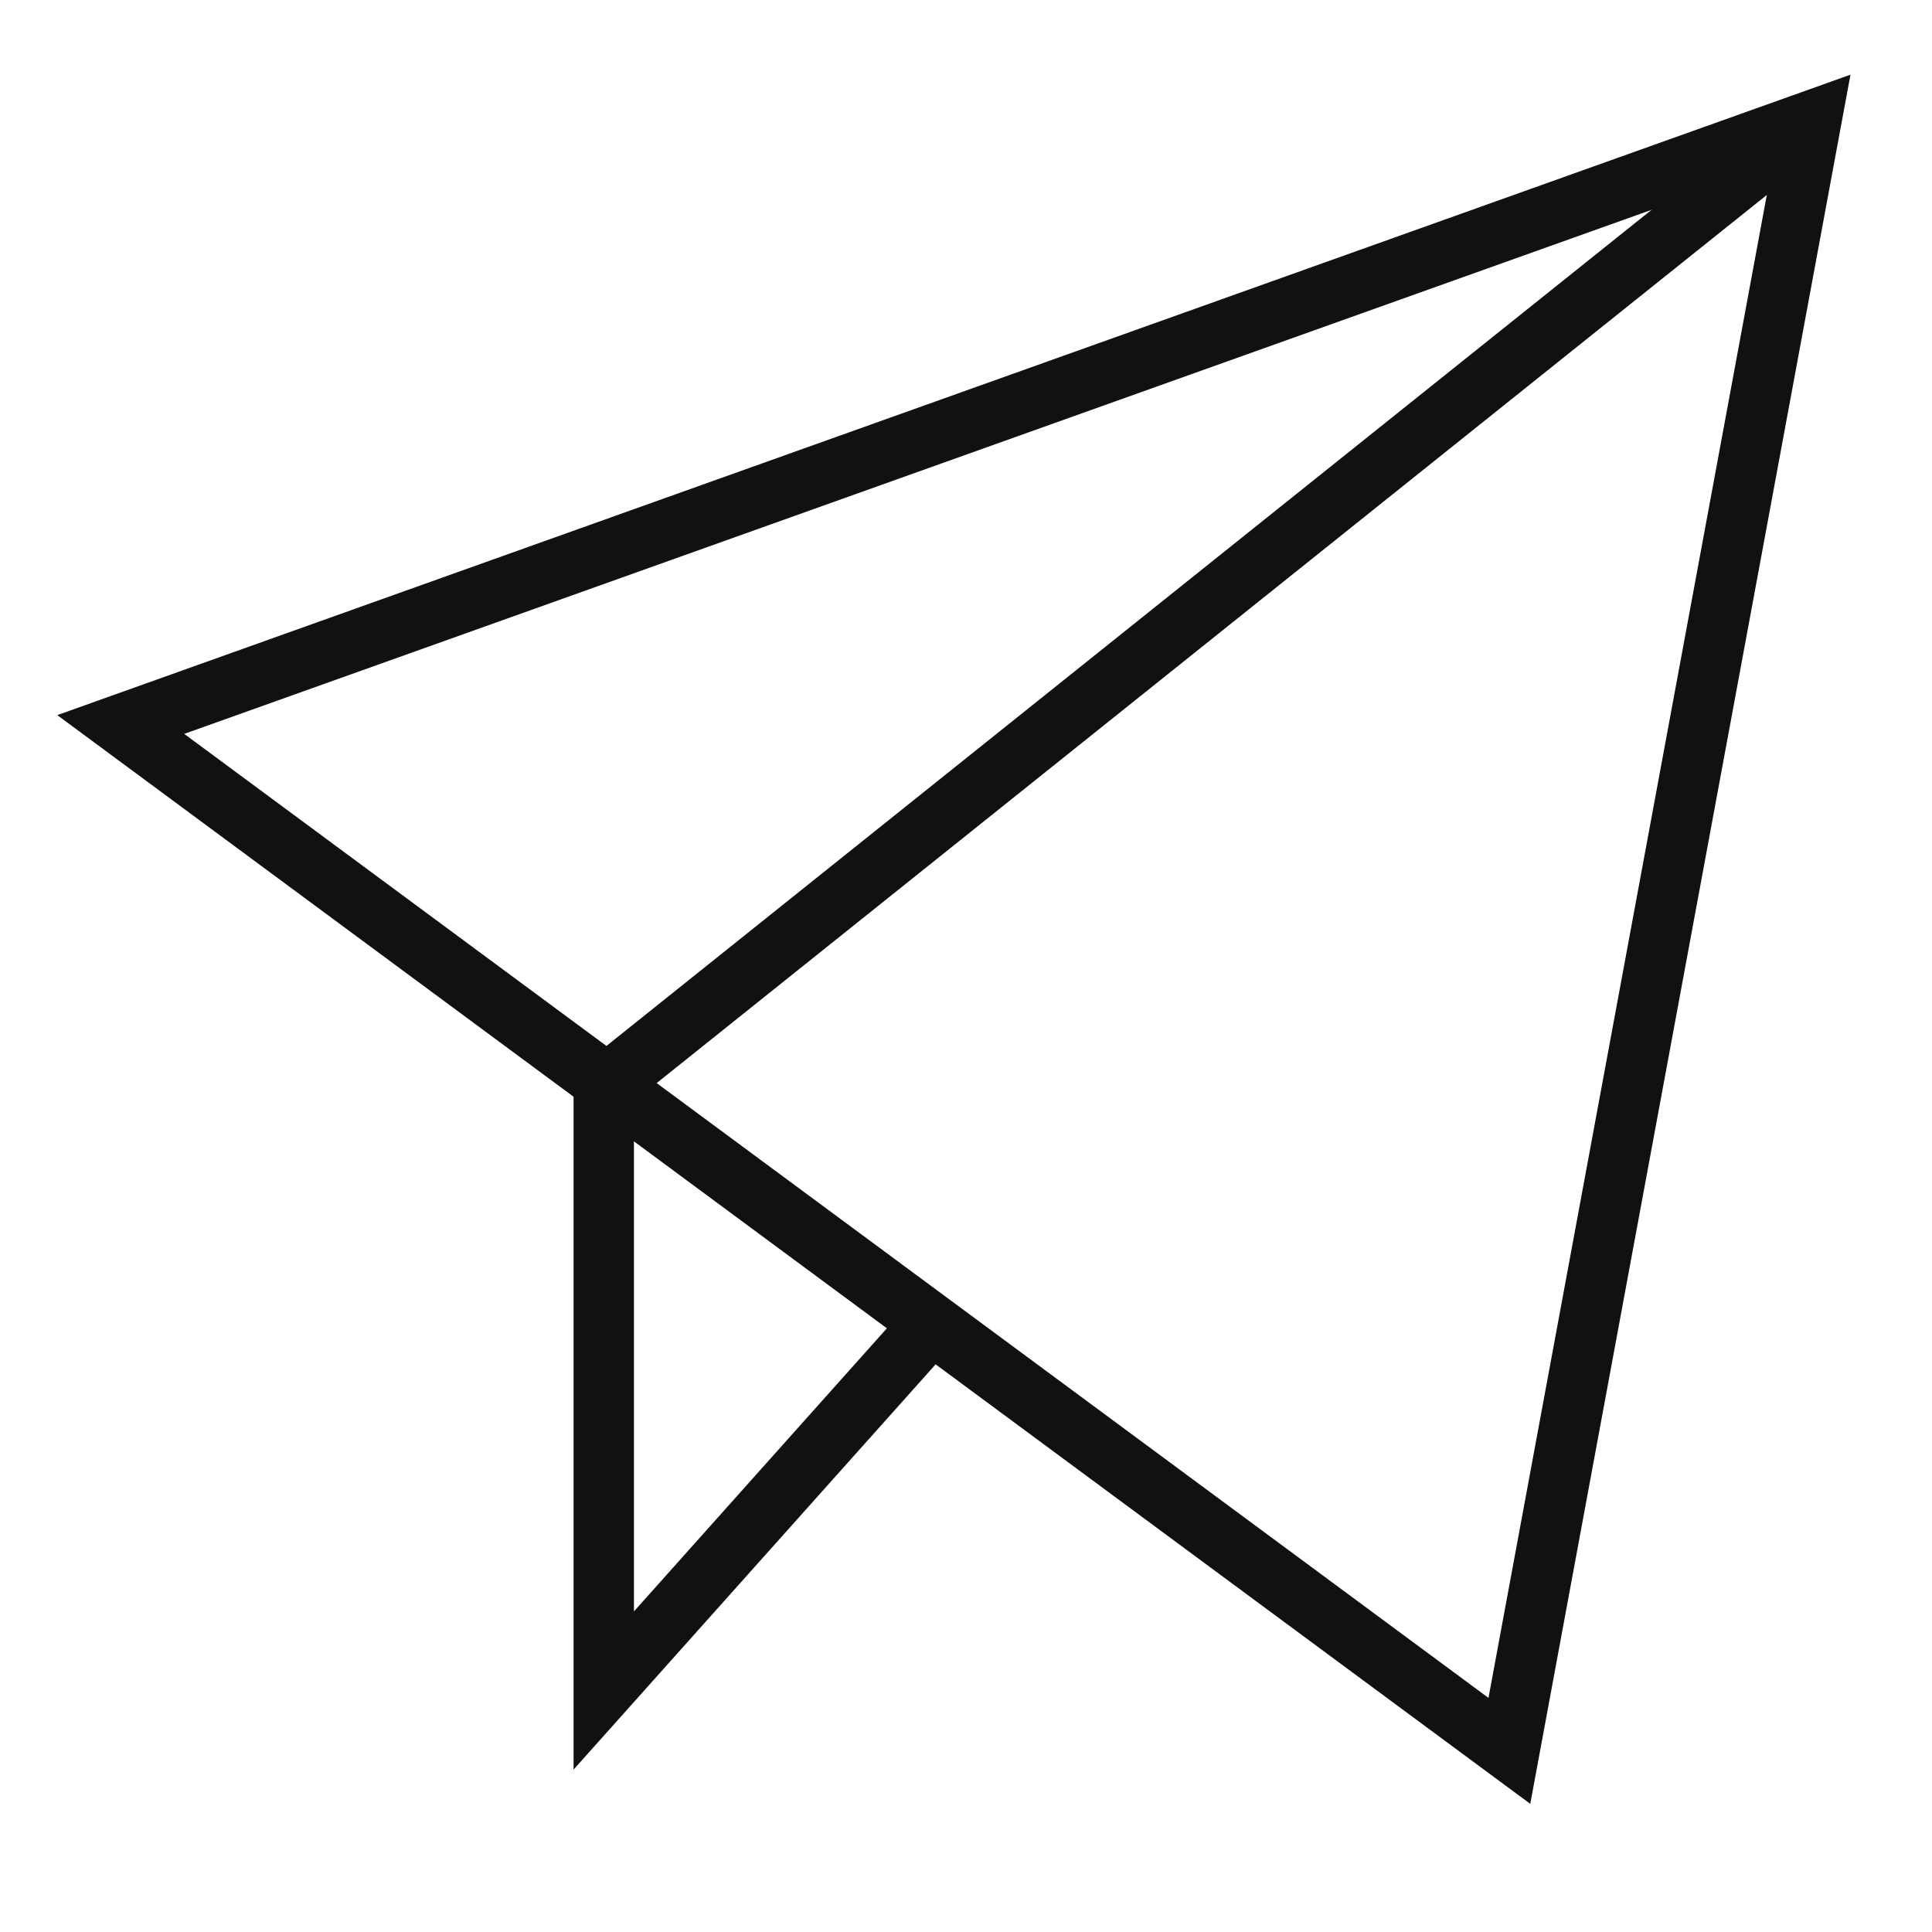 <svg xmlns="http://www.w3.org/2000/svg" xmlns:xlink="http://www.w3.org/1999/xlink" x="0px" y="0px" viewBox="0 0 64 64" width="64" height="64"><g class="nc-icon-wrapper" fill="#111111"><polyline data-cap="butt" fill="none" stroke="#111111" stroke-width="2" stroke-miterlimit="10" points="60,4 20,36 20,56 30.9,43.8 " stroke-linejoin="miter" stroke-linecap="butt"></polyline> <polygon fill="none" stroke="#111111" stroke-width="2" stroke-linecap="square" stroke-miterlimit="10" points="4,24 60,4 50,58 " stroke-linejoin="miter"></polygon></g></svg>